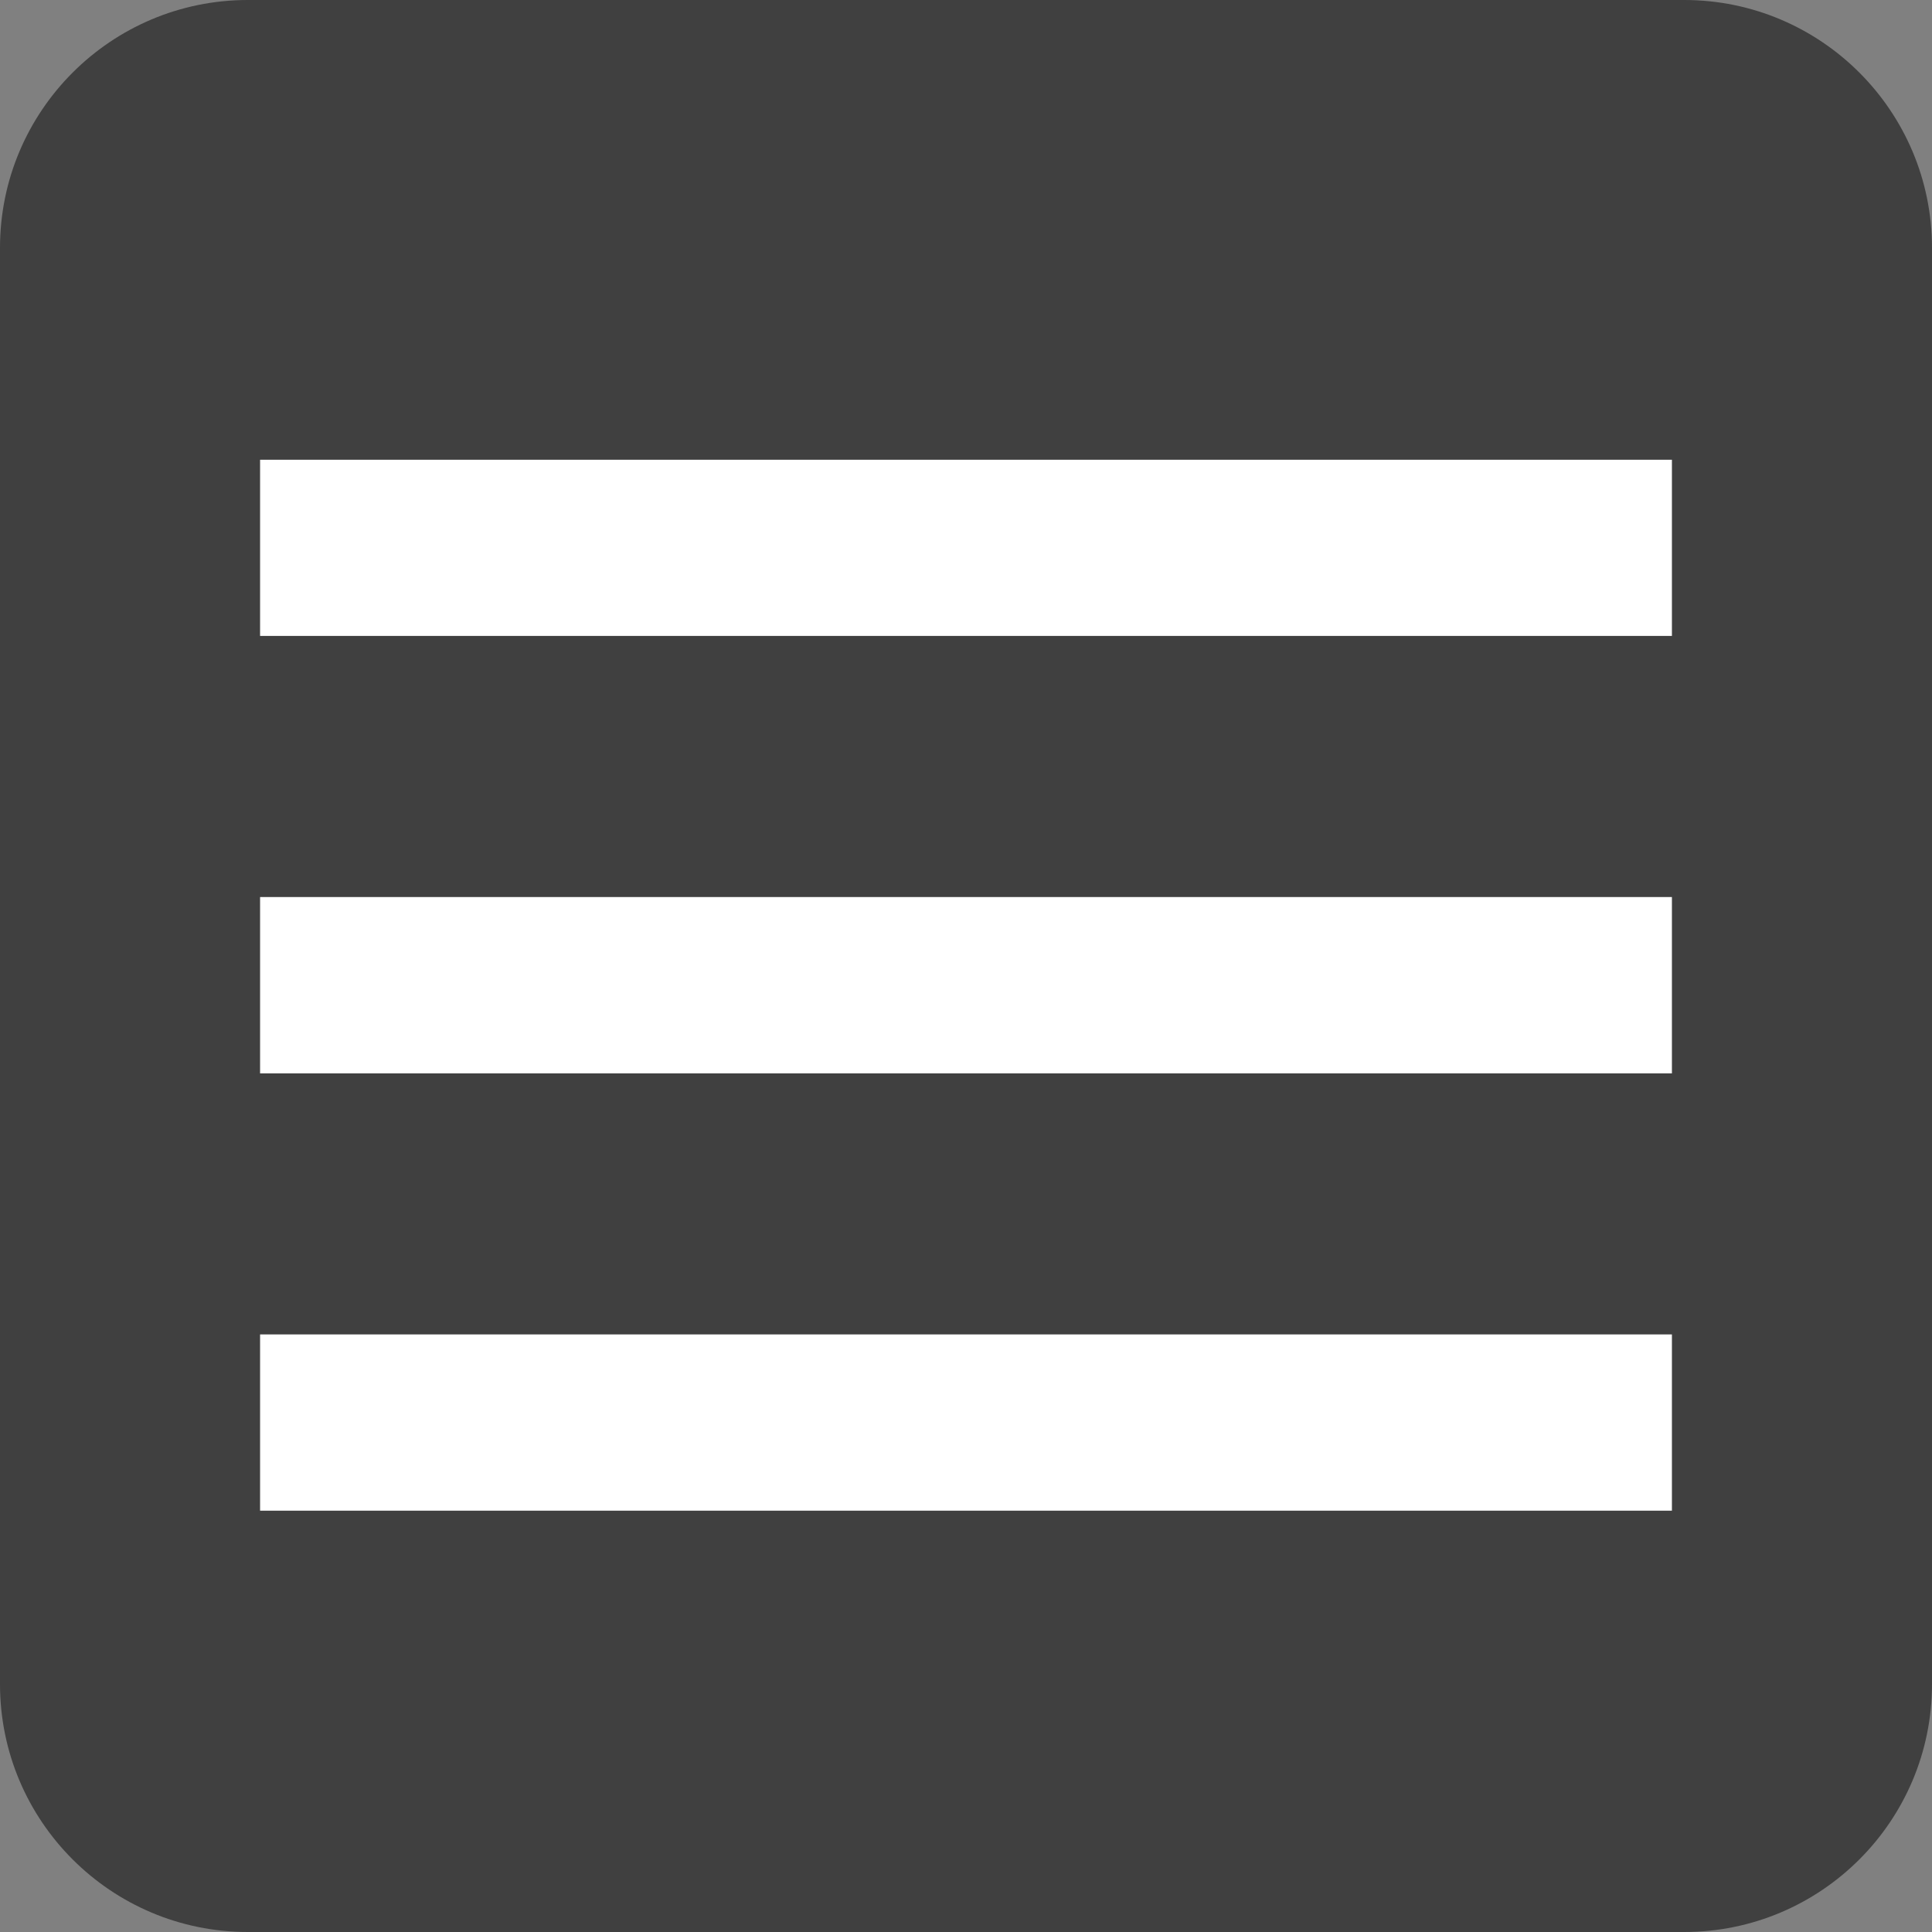 <?xml version="1.0" encoding="UTF-8" standalone="no"?>
<!DOCTYPE svg PUBLIC "-//W3C//DTD SVG 1.1 Tiny//EN" "http://www.w3.org/Graphics/SVG/1.1/DTD/svg11-tiny.dtd">
<svg xmlns="http://www.w3.org/2000/svg" xmlns:xlink="http://www.w3.org/1999/xlink" width="26" height="26" viewBox="0 0 26 26">
<rect x="0" y="0" width="26" height="26" fill="#808080" stroke="none"/>
<rect fill="none" height="26" width="26"/>
<path d="M26,22.664C26,24.507,24.506,26,22.664,26H3.336C1.494,26,0,24.507,0,22.664V3.336C0,1.494,1.494,0,3.336,0 h19.328C24.506,0,26,1.494,26,3.336V22.664z" fill-opacity="0.5" />
<rect fill="#FFFFFF" height="2.372" width="19" x="3.5" y="17.958"/>
<rect fill="#FFFFFF" height="2.373" width="19" x="3.5" y="12.072"/>
<rect fill="#FFFFFF" height="2.371" width="19" x="3.5" y="6.187"/>
</svg>
